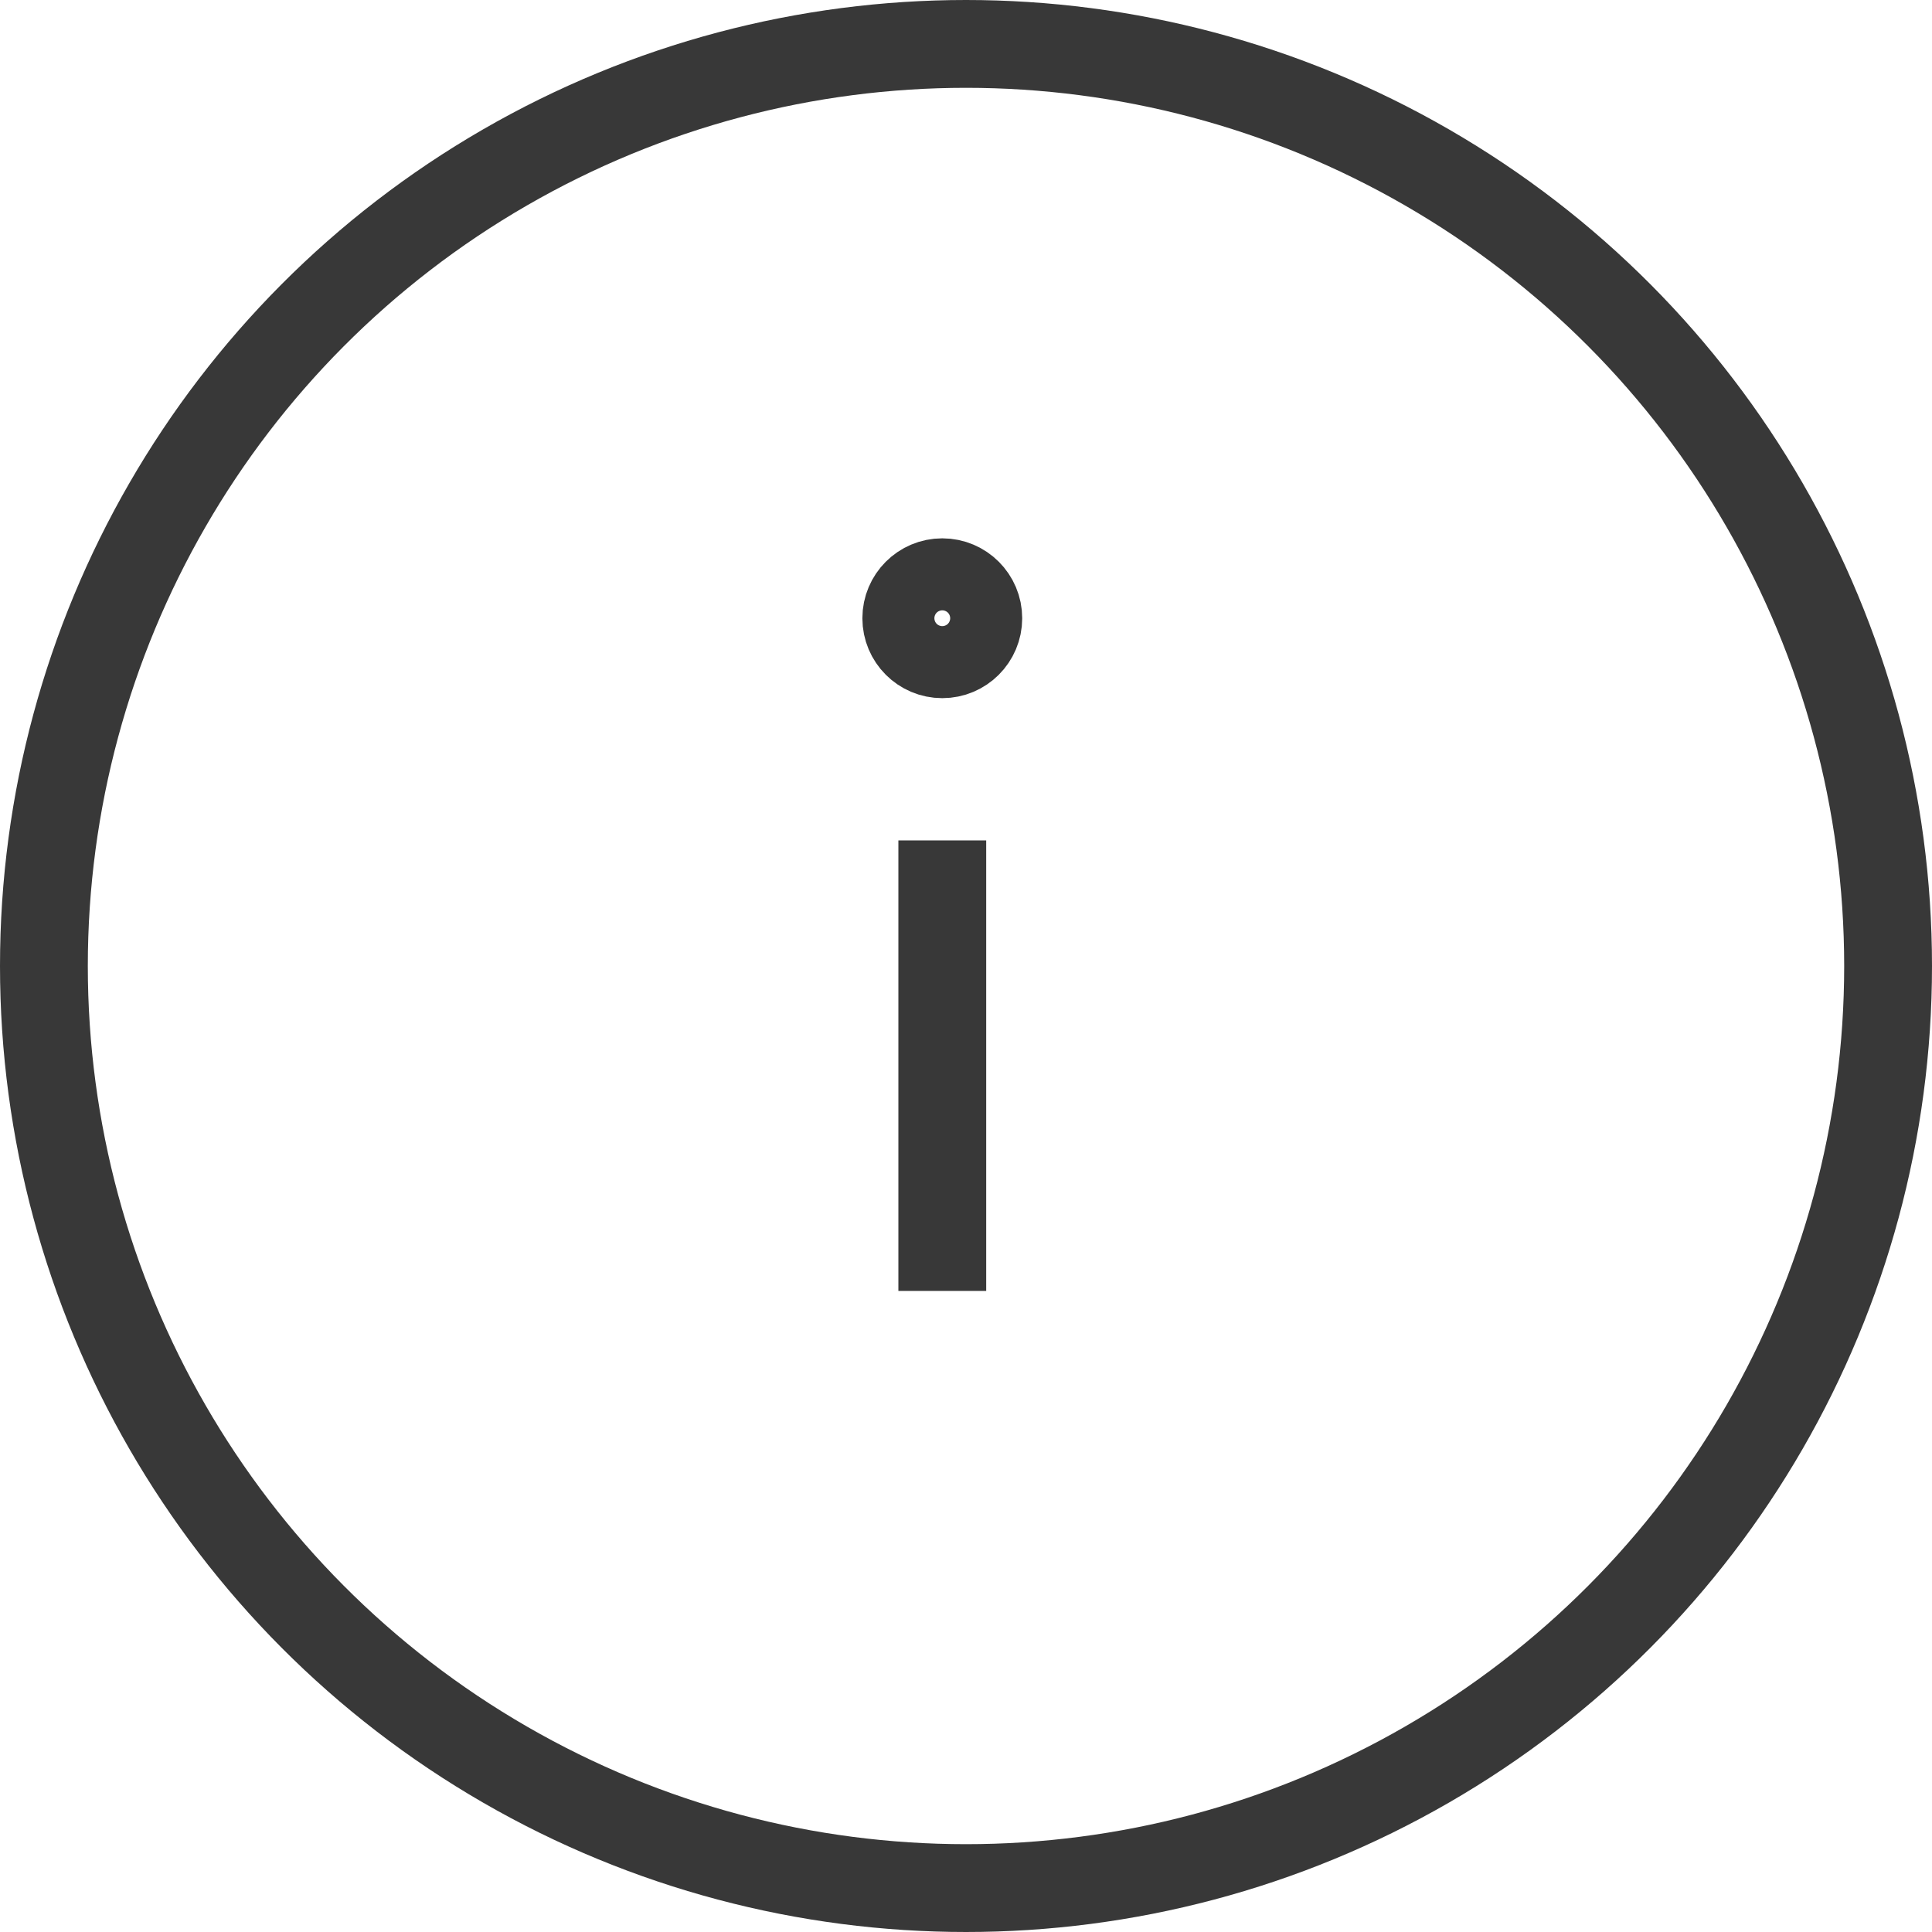 <svg xmlns="http://www.w3.org/2000/svg" viewBox="0 0 22 22">
    <defs>
        <style>
            .cls-1{fill:none;stroke:#383838;stroke-miterlimit:10}
        </style>
    </defs>
    <g id="Layer_2" data-name="Layer 2">
        <g id="Action_icons" data-name="Action icons">
            <g id="Information">
                <circle cx="11" cy="11" r="10.5" class="cls-1"/>
                <path d="M10.73 14.7V9.57" class="cls-1"/>
                <circle cx="10.73" cy="7.04" r=".41" class="cls-1"/>
            </g>
        </g>
    </g>
</svg>
